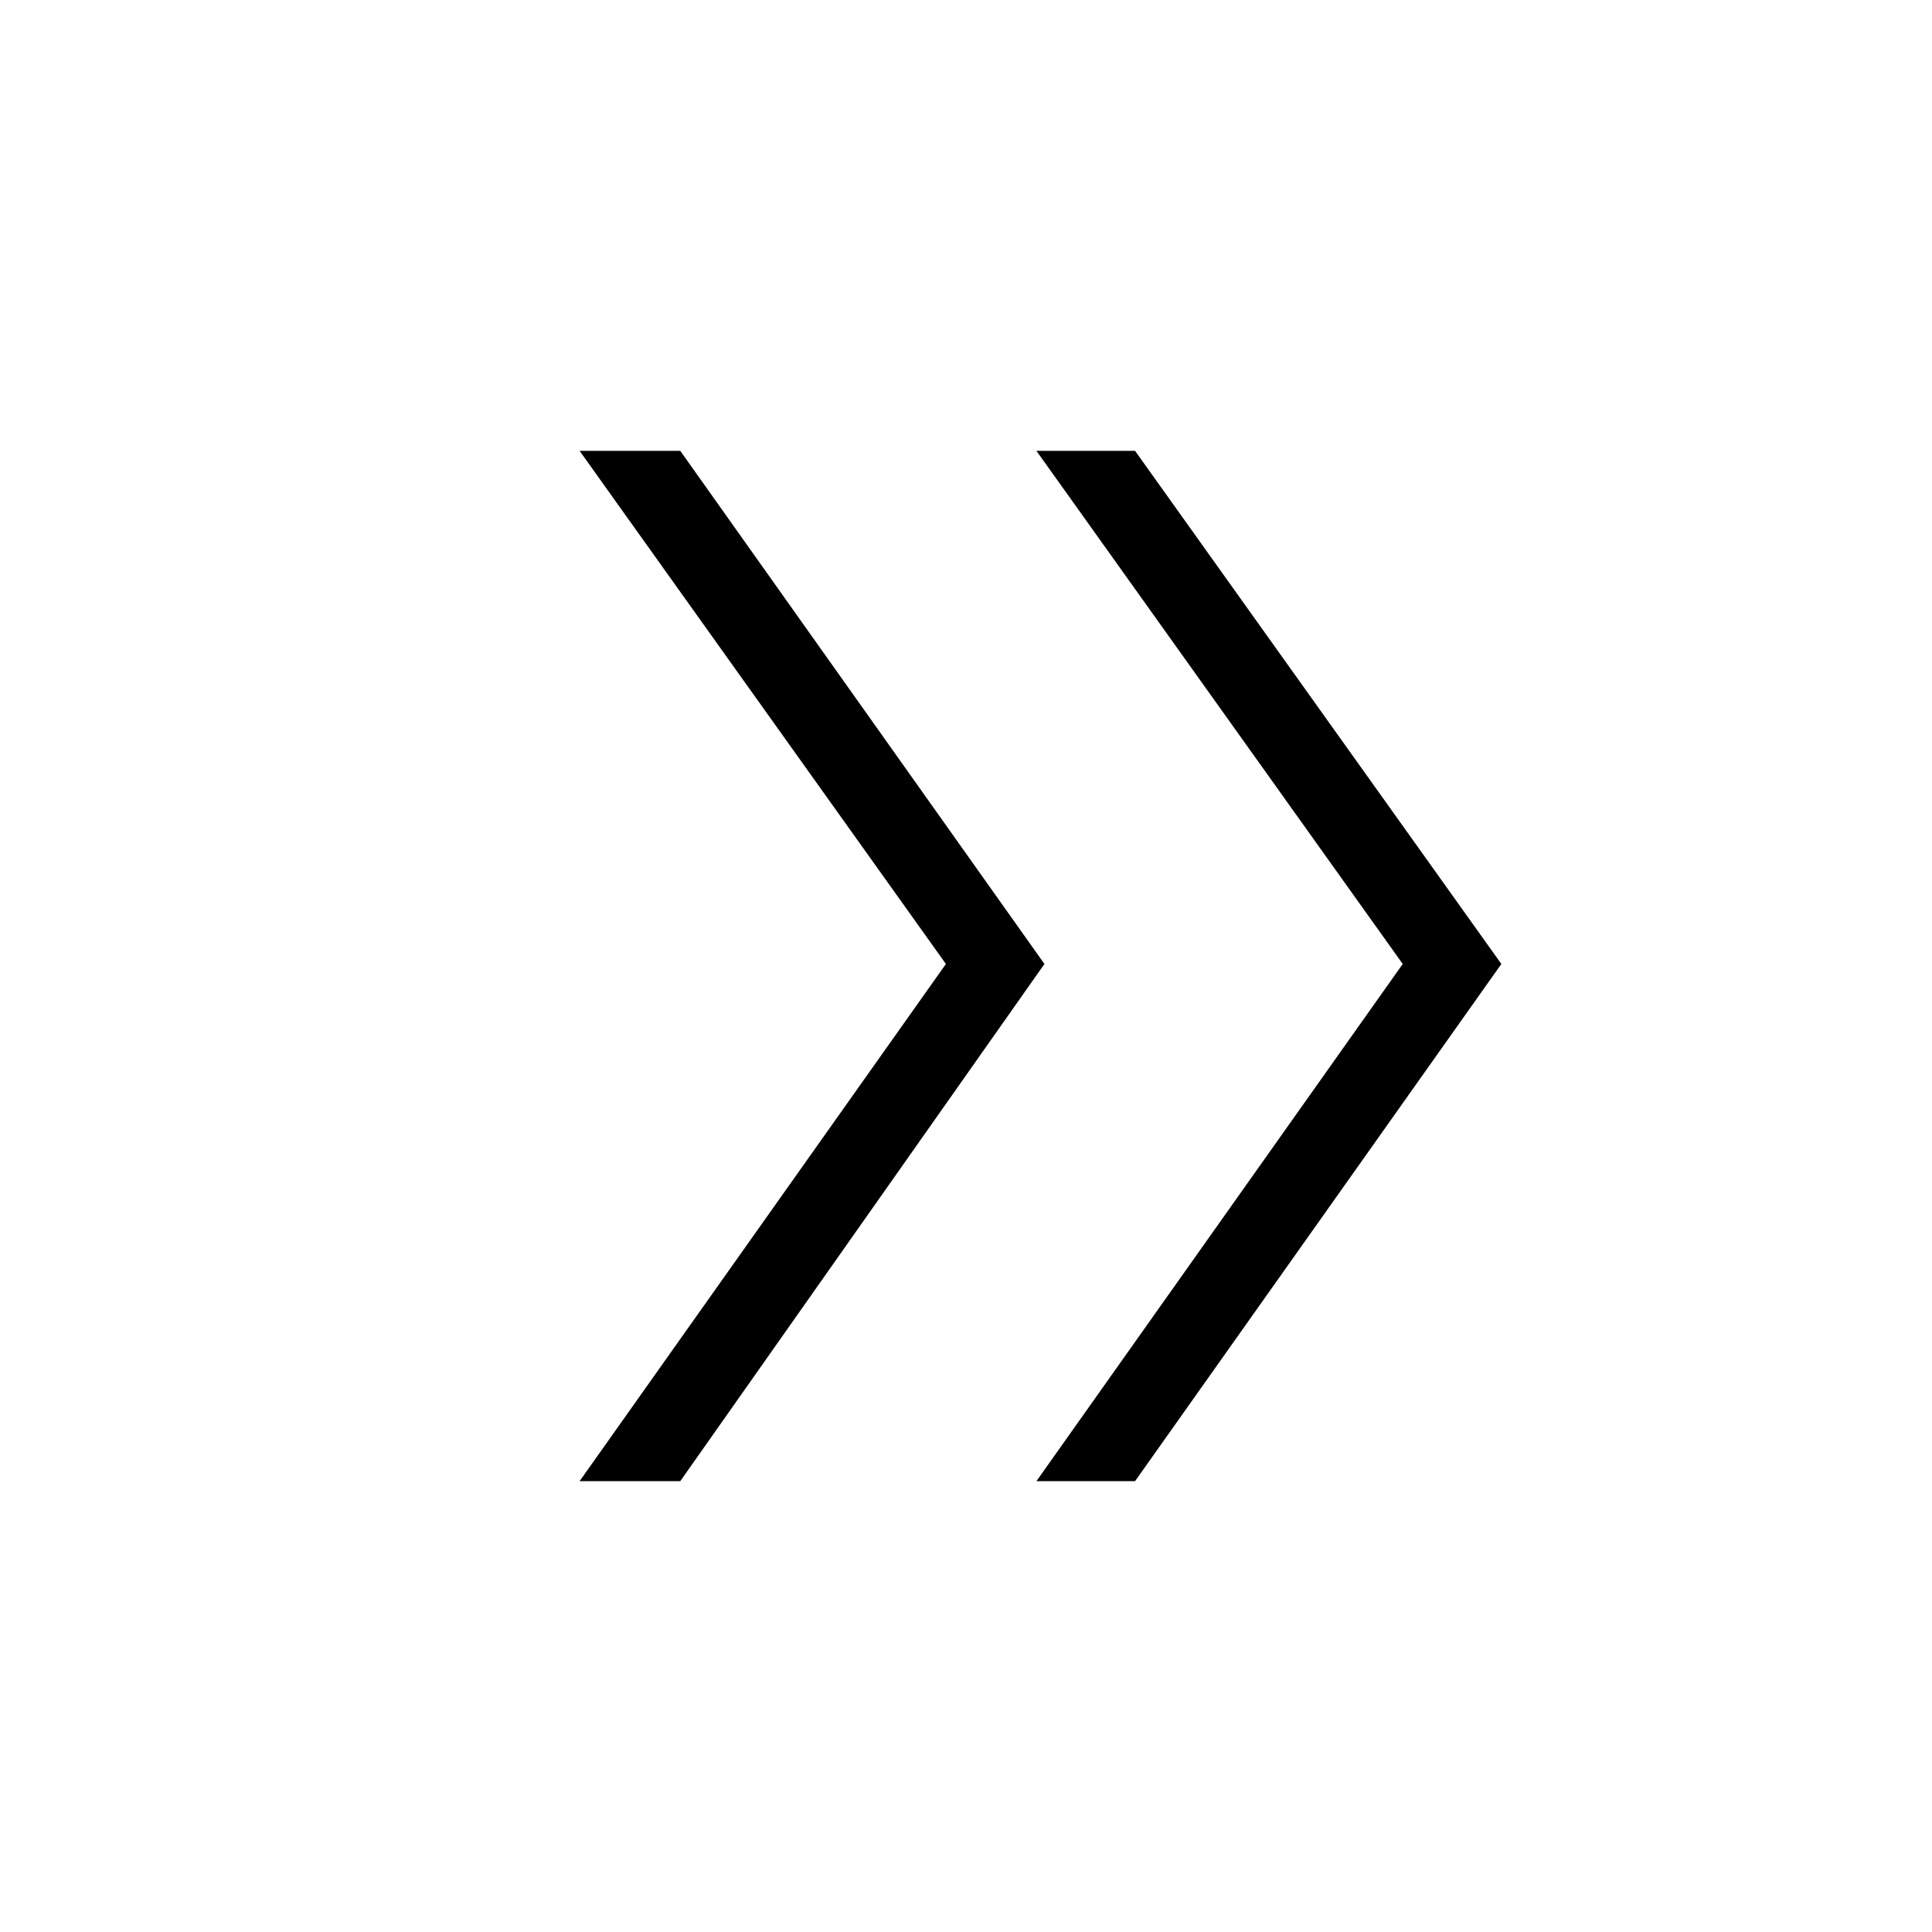 <svg xmlns="http://www.w3.org/2000/svg" height="20" width="20"><path d="M10.729 15.333 14.521 9.979 10.729 4.667H11.75L15.542 9.979L11.75 15.333ZM6 15.333 9.792 9.979 6 4.667H7.042L10.812 9.979L7.042 15.333Z"/></svg>